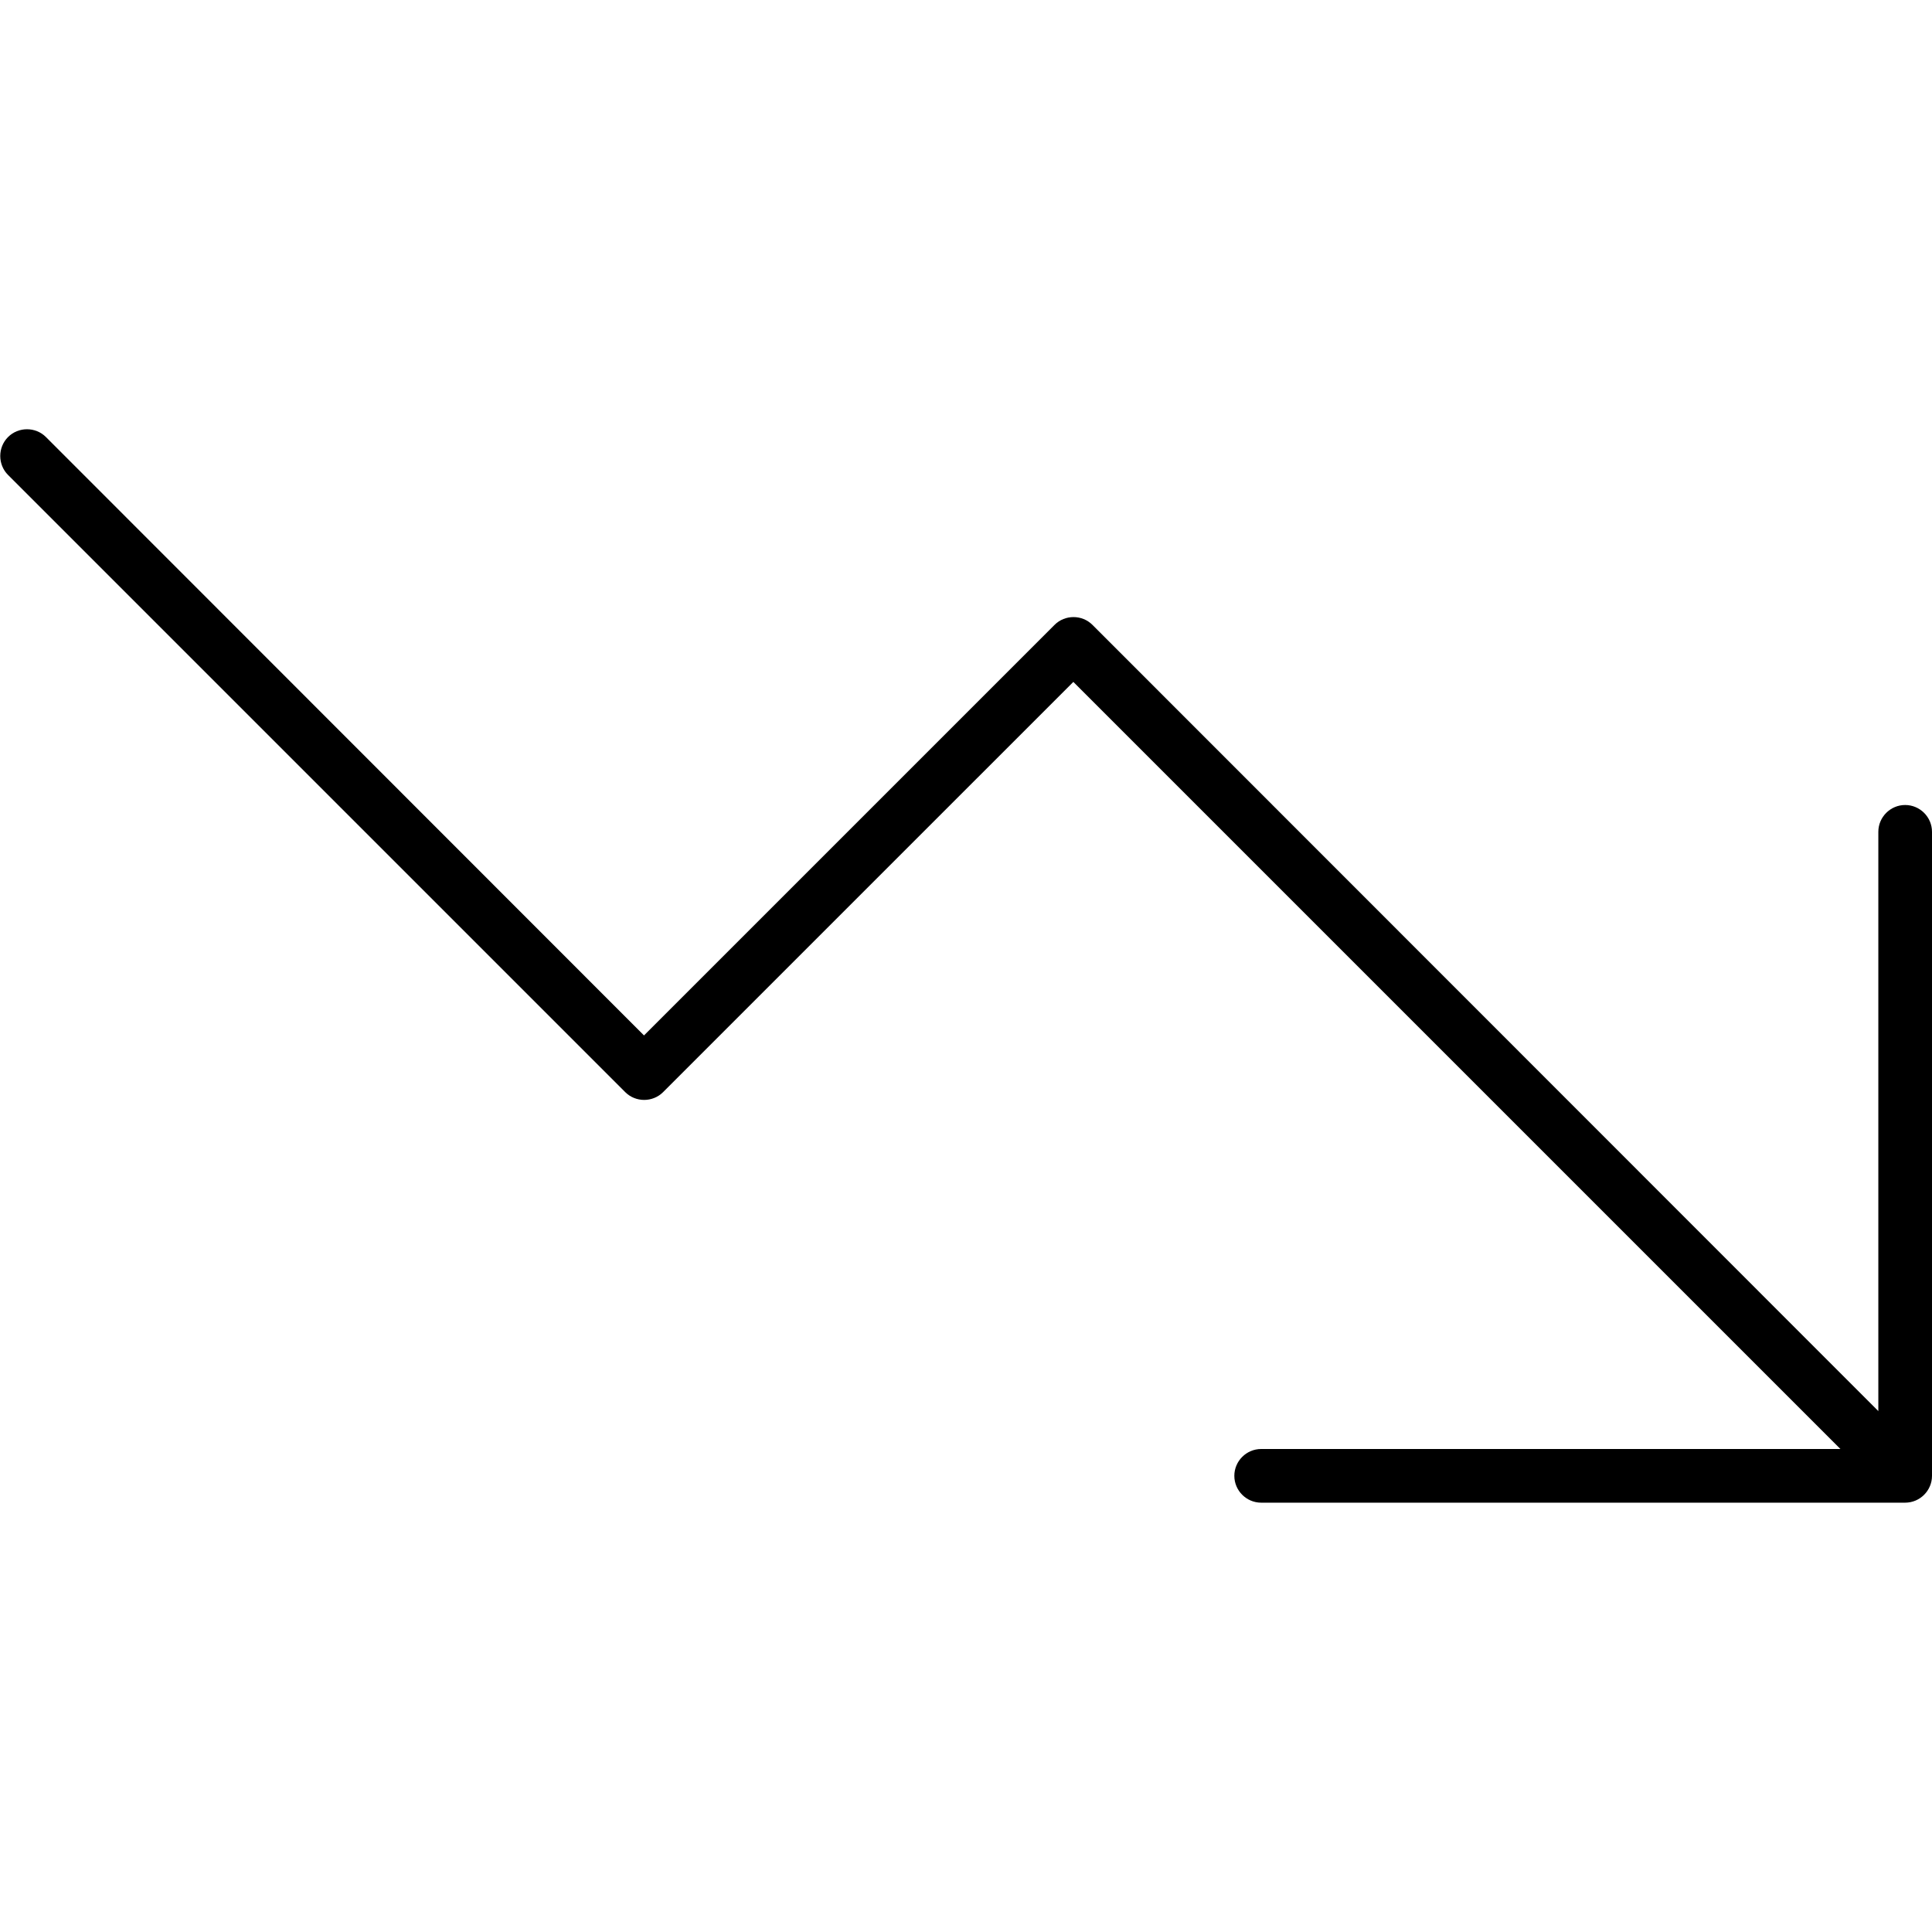 <svg xmlns="http://www.w3.org/2000/svg" width="24" height="24" viewBox="0 0 576 512">
    <path d="M368 408c0 4.4 3.6 8 8 8l192 0c4.4 0 8-3.6 8-8l0-192c0-4.4-3.6-8-8-8s-8 3.6-8 8l0 172.7L325.7 154.3c-3.1-3.1-8.2-3.1-11.3 0L192 276.7 13.7 98.3c-3.1-3.1-8.2-3.1-11.3 0s-3.1 8.2 0 11.3l184 184c3.1 3.1 8.2 3.1 11.3 0L320 171.3 548.7 400 376 400c-4.4 0-8 3.6-8 8z"/>
</svg>
